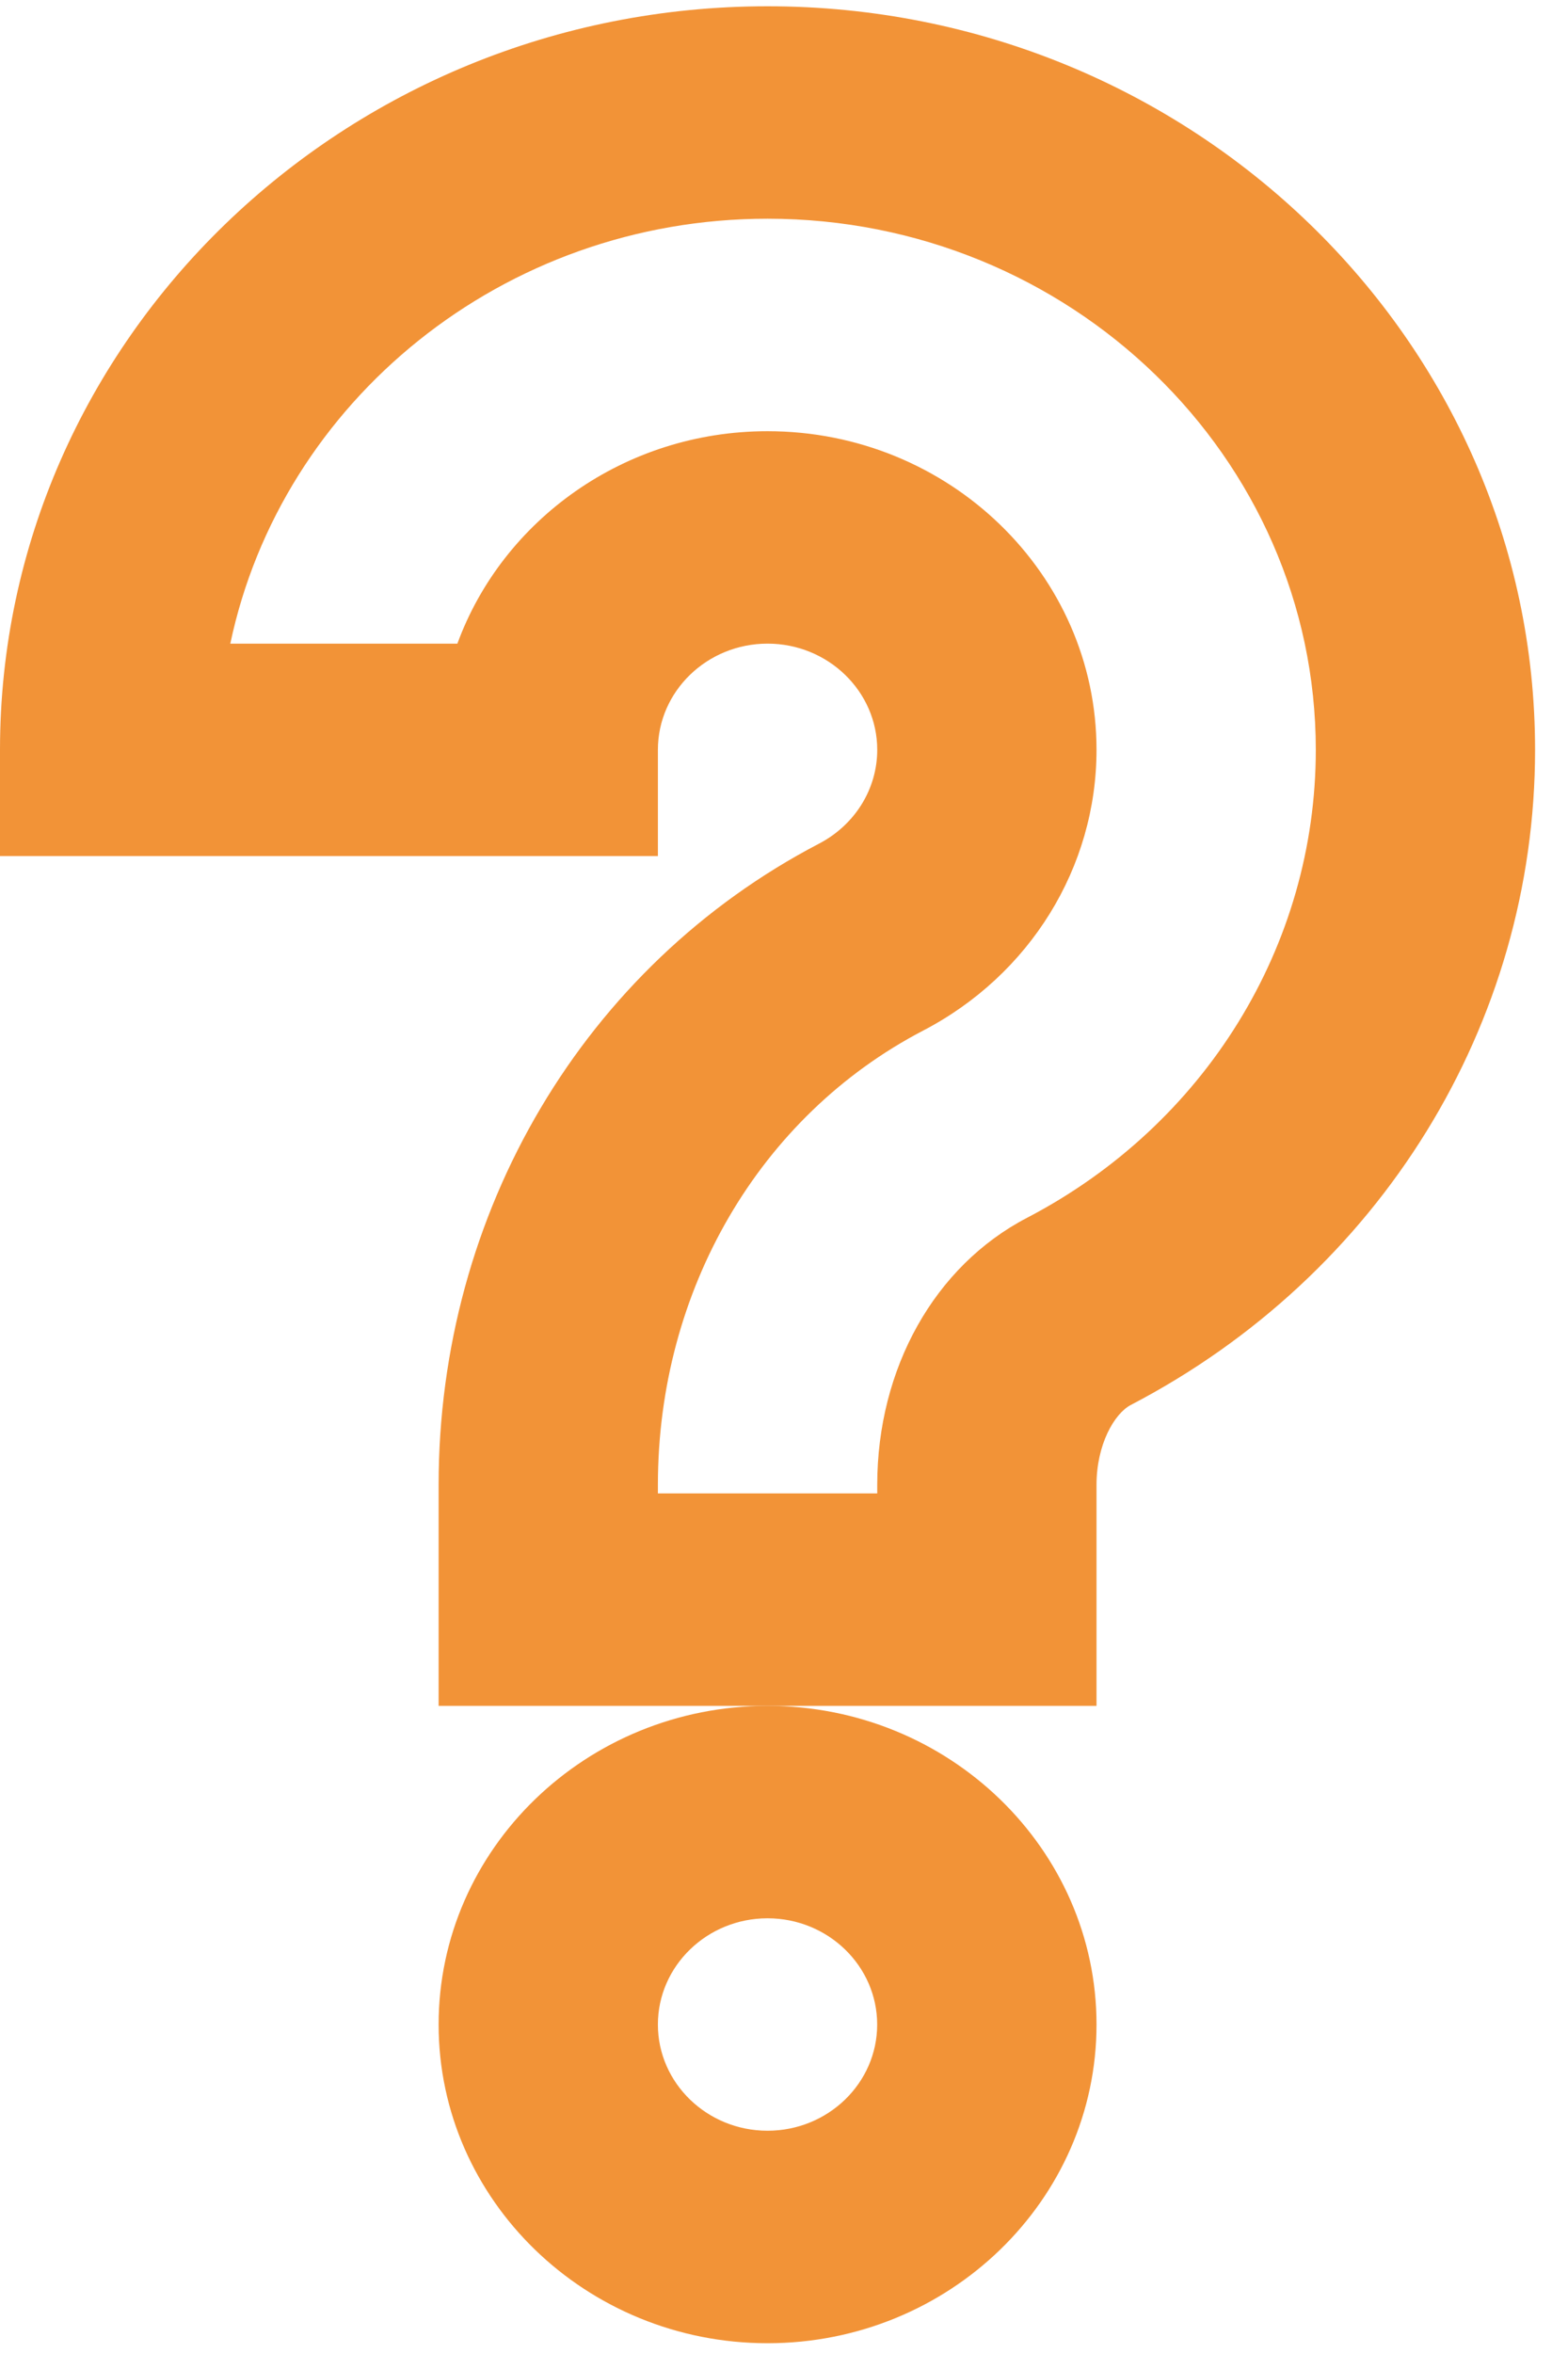 <svg width="26" height="39" viewBox="0 0 26 39" fill="none" xmlns="http://www.w3.org/2000/svg">
<path d="M7.273 33.556C7.273 36.468 9.72 38.838 12.727 38.838C15.735 38.838 18.182 36.468 18.182 33.556C18.182 30.643 15.735 28.274 12.727 28.274C9.72 28.274 7.273 30.643 7.273 33.556ZM12.727 31.795C13.73 31.795 14.545 32.585 14.545 33.556C14.545 34.527 13.73 35.316 12.727 35.316C11.725 35.316 10.909 34.527 10.909 33.556C10.909 32.585 11.725 31.795 12.727 31.795Z" fill="#F29337"/>
<path d="M12.727 0.104C5.709 0.104 0 5.633 0 12.428V14.189H10.909V12.428C10.909 11.458 11.725 10.668 12.727 10.668C13.73 10.668 14.546 11.458 14.546 12.428C14.546 13.078 14.176 13.673 13.579 13.984C9.689 16.014 7.273 20.087 7.273 24.612V28.274H18.182V24.612C18.182 23.944 18.476 23.43 18.752 23.286C22.886 21.132 25.454 16.971 25.454 12.428C25.454 5.633 19.745 0.104 12.727 0.104ZM17.029 20.185C15.497 20.983 14.546 22.68 14.546 24.612V24.753H10.909V24.612C10.909 21.383 12.593 18.499 15.303 17.084C17.079 16.161 18.182 14.376 18.182 12.428C18.182 9.516 15.735 7.147 12.727 7.147C10.357 7.147 8.335 8.618 7.584 10.668H3.819C4.664 6.655 8.337 3.625 12.727 3.625C17.74 3.625 21.818 7.574 21.818 12.428C21.818 15.674 19.983 18.646 17.029 20.185Z" fill="#F29337"/>
</svg>

